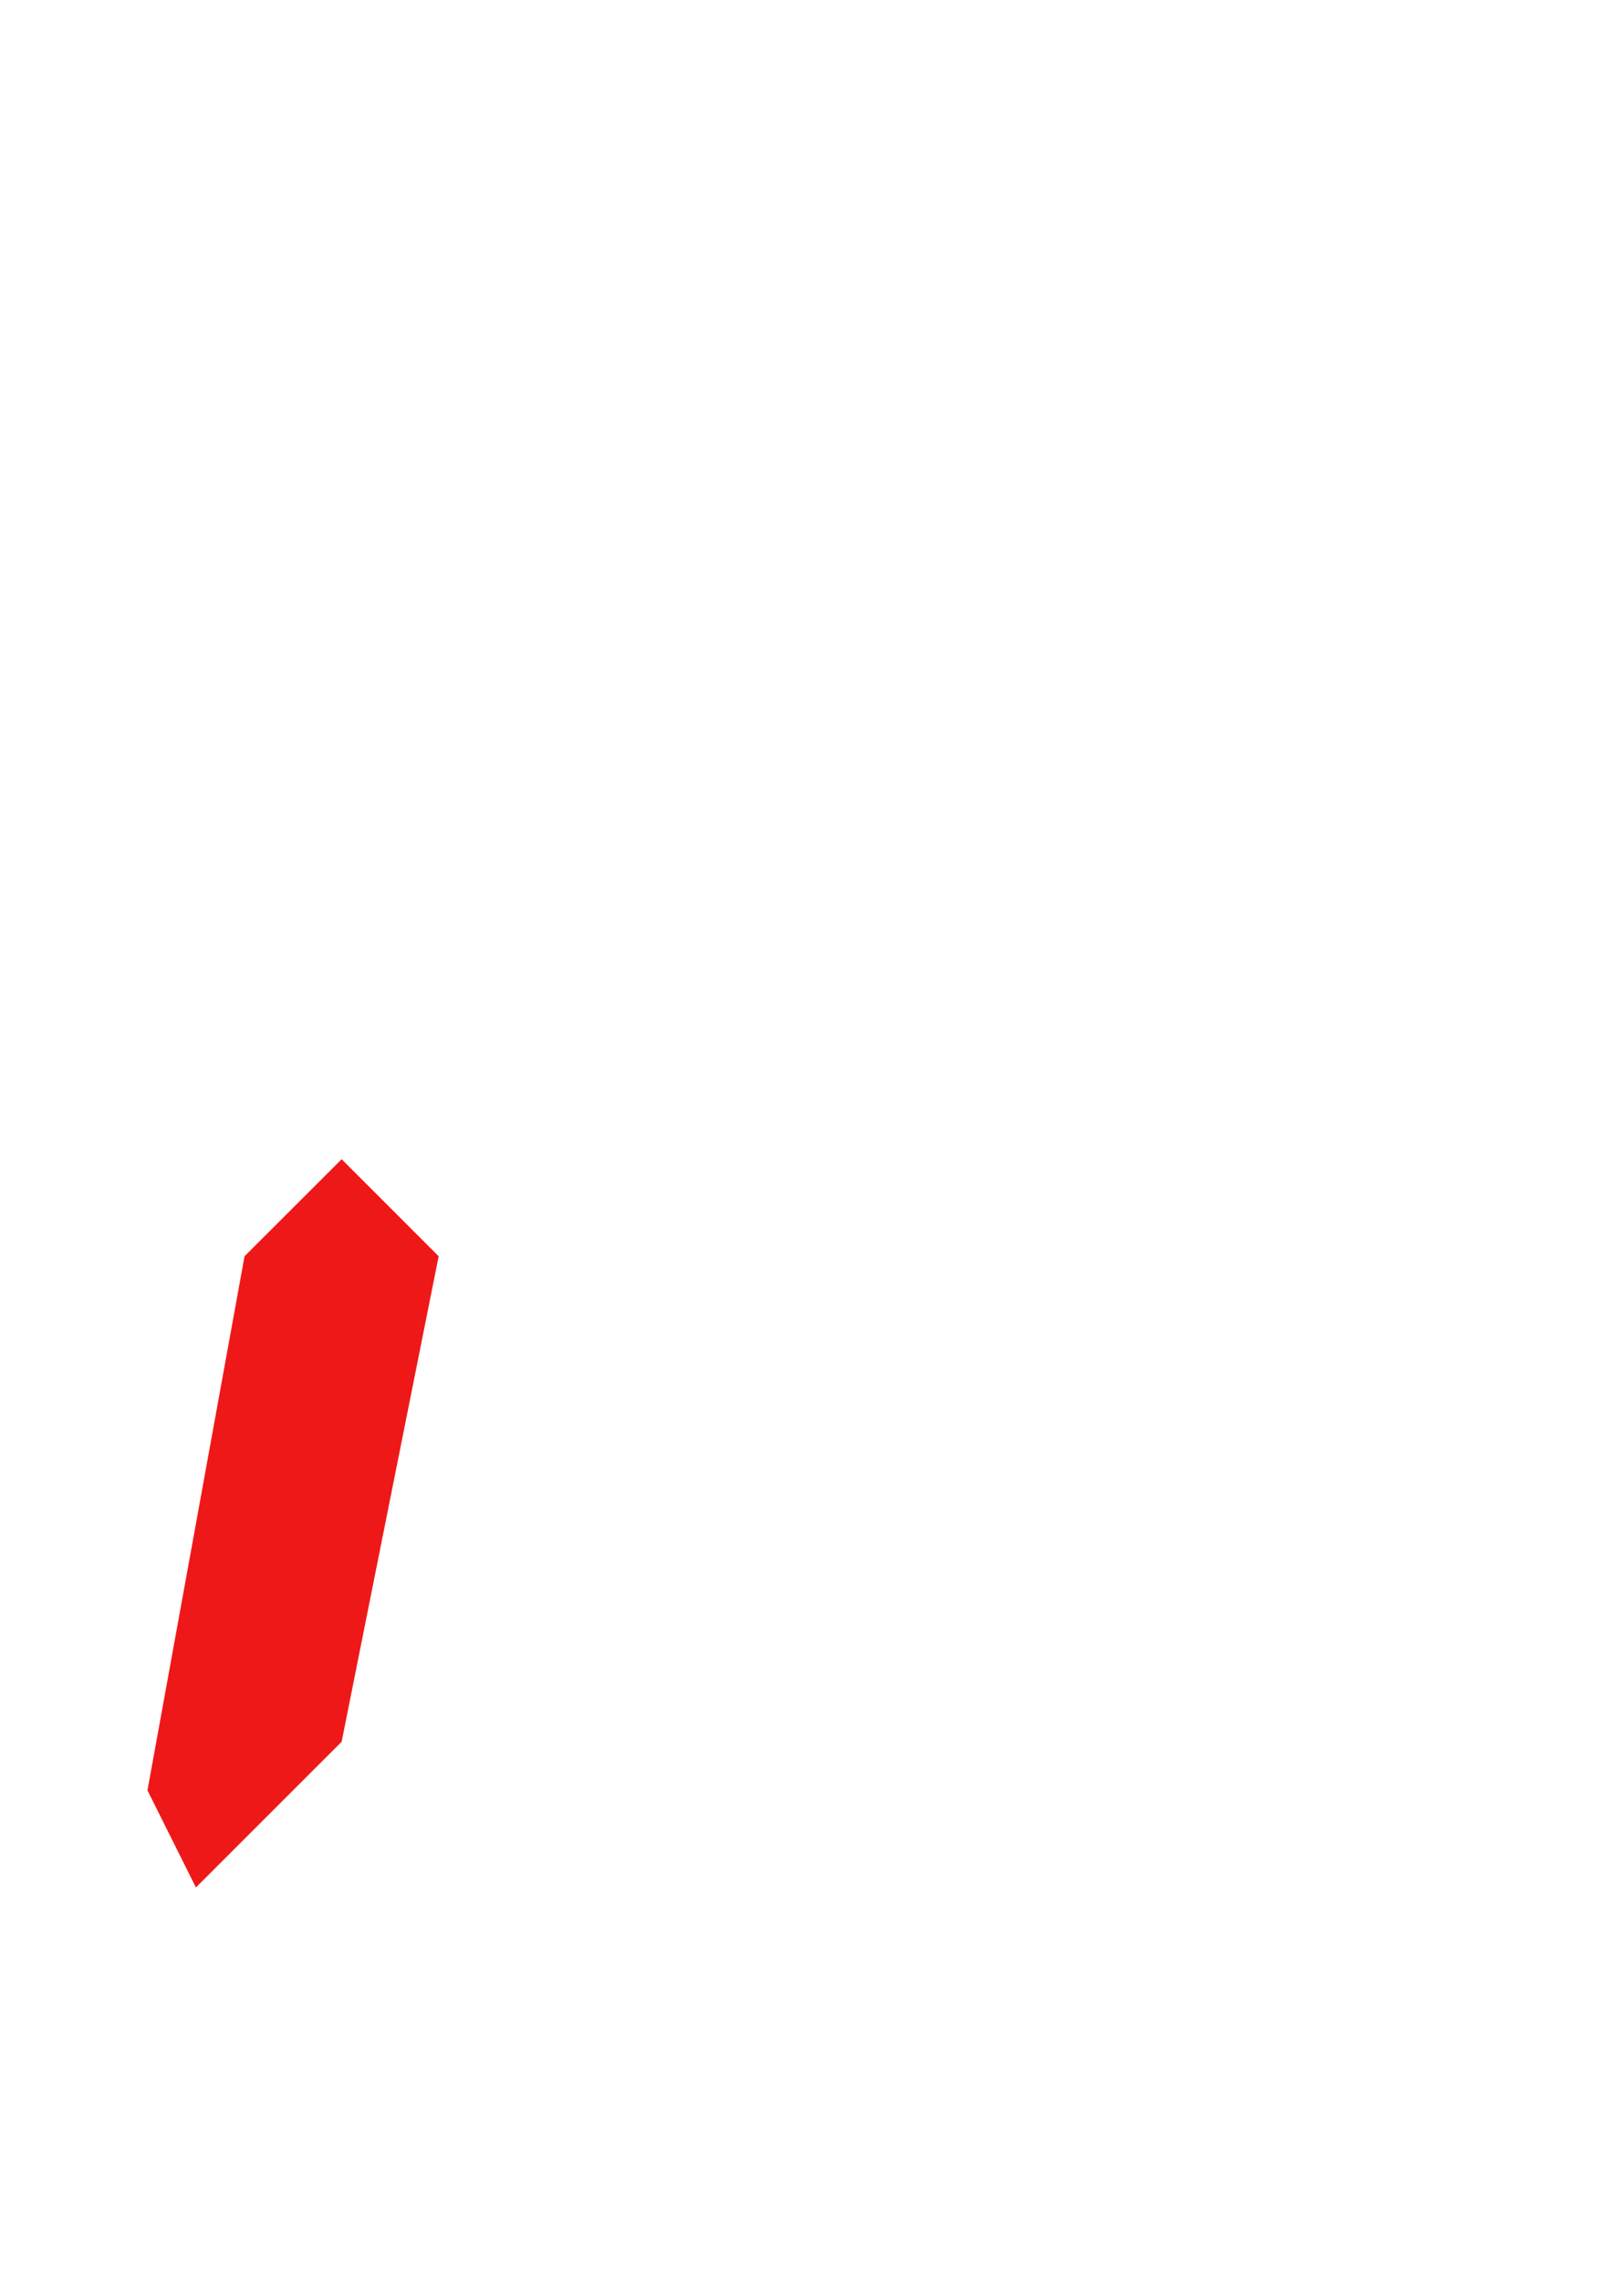 <?xml version="1.0" encoding="UTF-8" standalone="no"?>
<!-- Generator: Adobe Illustrator 16.0.0, SVG Export Plug-In . SVG Version: 6.00 Build 0)  -->

<svg
   xmlns:dc="http://purl.org/dc/elements/1.1/"
   xmlns:cc="http://creativecommons.org/ns#"
   xmlns:rdf="http://www.w3.org/1999/02/22-rdf-syntax-ns#"
   xmlns:svg="http://www.w3.org/2000/svg"
   xmlns="http://www.w3.org/2000/svg"
   xmlns:sodipodi="http://sodipodi.sourceforge.net/DTD/sodipodi-0.dtd"
   xmlns:inkscape="http://www.inkscape.org/namespaces/inkscape"
   version="1.2"
   id="Ebene_1"
   x="0px"
   y="0px"
   width="35.77px"
   height="50.232px"
   viewBox="0 0 35.77 50.232"
   xml:space="preserve"
   inkscape:version="0.48.4 r9939"
   sodipodi:docname="7segment_d.svg"><defs
     id="defs3155" /><sodipodi:namedview
     pagecolor="#ffffff"
     bordercolor="#666666"
     borderopacity="1"
     objecttolerance="10"
     gridtolerance="10"
     guidetolerance="10"
     inkscape:pageopacity="0"
     inkscape:pageshadow="2"
     inkscape:window-width="1535"
     inkscape:window-height="876"
     id="namedview3153"
     showgrid="false"
     inkscape:zoom="4.6982005"
     inkscape:cx="-19.044033"
     inkscape:cy="25.115999"
     inkscape:window-x="65"
     inkscape:window-y="24"
     inkscape:window-maximized="1"
     inkscape:current-layer="Ebene_1" /><polygon
     style="fill:#ef1818"
     id="polygon3119"
     points="5.386,27.667 7.525,25.53 9.662,27.667 7.525,38.359 4.315,41.568 3.248,39.43 " /><path
     style="fill:none"
     inkscape:connector-curvature="0"
     id="path3147"
     d="M 34.898,0.25 V 49.355 H 0.25 V 0.25 H 34.898 M 35.148,0 H 0 V 49.605 H 35.148 V 0 l 0,0 z" /><polygon
     style="fill:none"
     id="polygon3149"
     points="35.77,50.232 35.77,0.626 35.148,0 35.148,49.605 0,49.605 0.62,50.232 " /></svg>